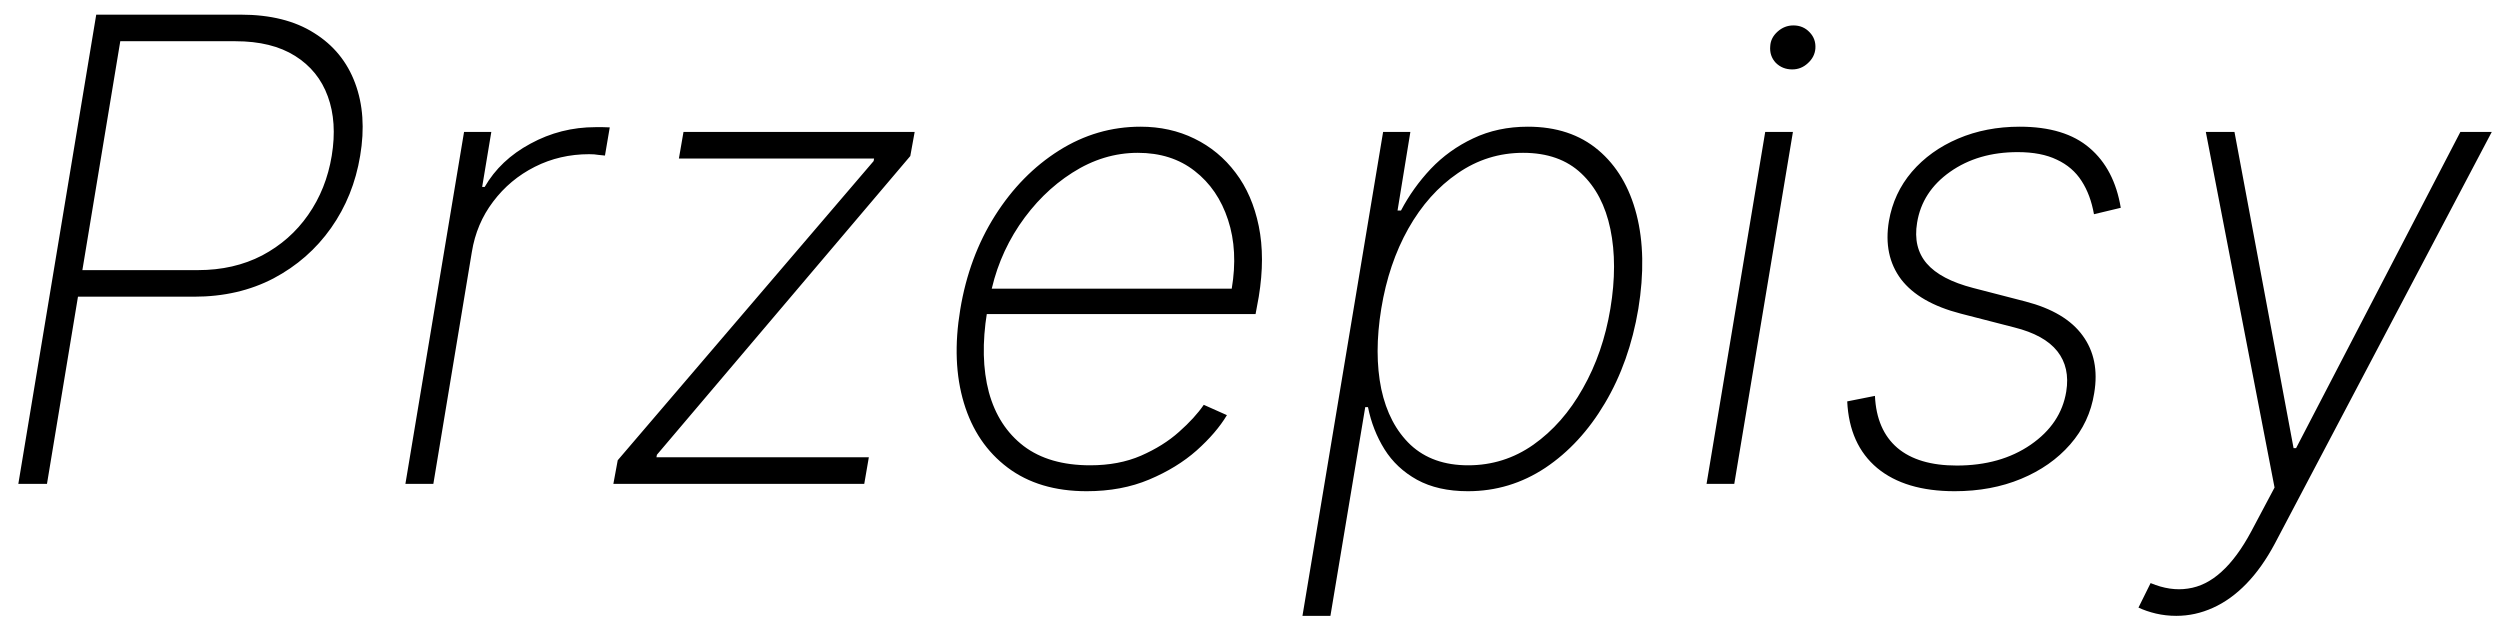 <svg width="124" height="31" viewBox="0 0 124 31" fill="none" xmlns="http://www.w3.org/2000/svg">
<path d="M0.909 24L4.773 0.727H11.943C13.413 0.727 14.625 1.03 15.579 1.636C16.542 2.235 17.22 3.064 17.614 4.125C18.008 5.178 18.091 6.379 17.864 7.727C17.644 9.061 17.163 10.254 16.421 11.307C15.678 12.36 14.727 13.193 13.568 13.807C12.409 14.413 11.095 14.716 9.625 14.716H3.443L3.67 13.398H9.818C11.008 13.398 12.068 13.155 13 12.671C13.932 12.178 14.693 11.508 15.284 10.659C15.883 9.803 16.273 8.826 16.454 7.727C16.636 6.614 16.572 5.633 16.261 4.784C15.951 3.928 15.409 3.258 14.636 2.773C13.864 2.288 12.879 2.045 11.682 2.045H5.966L2.33 24H0.909ZM20.108 24L23.017 6.545H24.369L23.915 9.273H24.04C24.555 8.379 25.312 7.663 26.312 7.125C27.312 6.58 28.388 6.307 29.54 6.307C29.669 6.307 29.79 6.307 29.903 6.307C30.017 6.307 30.131 6.311 30.244 6.318L30.006 7.716C29.915 7.708 29.805 7.697 29.676 7.682C29.555 7.659 29.403 7.648 29.222 7.648C28.252 7.648 27.354 7.856 26.528 8.273C25.703 8.689 25.013 9.265 24.46 10C23.907 10.727 23.555 11.561 23.403 12.5L21.494 24H20.108ZM30.423 24L30.639 22.829L43.332 7.989L43.355 7.864H33.673L33.901 6.545H45.367L45.151 7.739L32.582 22.557L32.56 22.682H43.094L42.867 24H30.423ZM53.901 24.364C52.325 24.364 51.018 23.974 49.98 23.193C48.942 22.413 48.219 21.345 47.81 19.989C47.401 18.633 47.34 17.087 47.628 15.352C47.916 13.61 48.492 12.057 49.355 10.693C50.219 9.33 51.276 8.254 52.526 7.466C53.776 6.678 55.124 6.284 56.571 6.284C57.548 6.284 58.438 6.481 59.242 6.875C60.052 7.269 60.734 7.833 61.287 8.568C61.84 9.295 62.222 10.178 62.435 11.216C62.647 12.254 62.647 13.421 62.435 14.716L62.276 15.579H48.457L48.673 14.318H61.094C61.306 13.061 61.245 11.924 60.912 10.909C60.579 9.886 60.026 9.076 59.253 8.477C58.488 7.879 57.548 7.58 56.435 7.58C55.298 7.58 54.215 7.909 53.185 8.568C52.162 9.22 51.283 10.091 50.548 11.182C49.821 12.273 49.336 13.473 49.094 14.784L48.957 15.489C48.715 16.989 48.745 18.311 49.048 19.454C49.359 20.591 49.935 21.481 50.776 22.125C51.617 22.761 52.715 23.079 54.071 23.079C55.018 23.079 55.859 22.921 56.594 22.602C57.336 22.276 57.965 21.883 58.48 21.421C59.003 20.958 59.412 20.511 59.707 20.079L60.855 20.591C60.507 21.174 60.007 21.758 59.355 22.341C58.704 22.917 57.919 23.398 57.003 23.784C56.086 24.171 55.052 24.364 53.901 24.364ZM64.602 30.546L68.602 6.545H69.954L69.318 10.443H69.489C69.883 9.693 70.375 9.004 70.966 8.375C71.564 7.746 72.265 7.242 73.068 6.864C73.879 6.477 74.784 6.284 75.784 6.284C77.193 6.284 78.356 6.67 79.273 7.443C80.189 8.216 80.822 9.28 81.171 10.636C81.519 11.992 81.549 13.553 81.261 15.318C80.966 17.076 80.413 18.636 79.602 20C78.799 21.356 77.814 22.424 76.648 23.204C75.481 23.977 74.201 24.364 72.807 24.364C71.814 24.364 70.974 24.174 70.284 23.796C69.602 23.417 69.064 22.913 68.671 22.284C68.276 21.648 68.004 20.951 67.852 20.193H67.716L65.989 30.546H64.602ZM68.511 15.307C68.269 16.792 68.269 18.121 68.511 19.296C68.761 20.462 69.246 21.386 69.966 22.068C70.693 22.742 71.644 23.079 72.818 23.079C74.008 23.079 75.087 22.739 76.057 22.057C77.034 21.367 77.852 20.436 78.511 19.261C79.178 18.087 79.633 16.769 79.875 15.307C80.117 13.845 80.117 12.53 79.875 11.364C79.633 10.197 79.151 9.277 78.432 8.602C77.712 7.92 76.75 7.58 75.546 7.58C74.364 7.58 73.284 7.917 72.307 8.591C71.329 9.258 70.511 10.174 69.852 11.341C69.201 12.5 68.754 13.822 68.511 15.307ZM84.645 24L87.554 6.545H88.929L86.02 24H84.645ZM88.895 3.443C88.569 3.443 88.296 3.333 88.077 3.114C87.865 2.886 87.774 2.61 87.804 2.284C87.819 2.011 87.94 1.773 88.168 1.568C88.395 1.364 88.656 1.261 88.952 1.261C89.278 1.261 89.546 1.375 89.758 1.602C89.971 1.822 90.065 2.091 90.043 2.409C90.02 2.689 89.895 2.932 89.668 3.136C89.448 3.341 89.19 3.443 88.895 3.443ZM105.19 10.307L103.861 10.625C103.747 9.981 103.543 9.432 103.247 8.977C102.952 8.515 102.543 8.163 102.02 7.92C101.505 7.67 100.857 7.545 100.077 7.545C98.766 7.545 97.649 7.871 96.724 8.523C95.8 9.174 95.255 10.015 95.088 11.046C94.952 11.864 95.111 12.538 95.565 13.068C96.02 13.598 96.789 14.004 97.872 14.284L100.463 14.954C101.781 15.296 102.724 15.856 103.293 16.636C103.868 17.417 104.062 18.371 103.872 19.5C103.721 20.462 103.323 21.311 102.679 22.046C102.043 22.773 101.232 23.341 100.247 23.75C99.262 24.159 98.164 24.364 96.952 24.364C95.315 24.364 94.035 23.981 93.111 23.216C92.187 22.443 91.69 21.341 91.622 19.909L92.997 19.636C93.05 20.765 93.421 21.625 94.111 22.216C94.8 22.799 95.781 23.091 97.054 23.091C98.501 23.091 99.724 22.746 100.724 22.057C101.724 21.367 102.312 20.489 102.486 19.421C102.615 18.625 102.467 17.958 102.043 17.421C101.618 16.883 100.906 16.489 99.906 16.239L97.258 15.557C95.88 15.201 94.891 14.633 94.293 13.852C93.702 13.064 93.501 12.102 93.69 10.966C93.849 10.042 94.228 9.227 94.827 8.523C95.433 7.818 96.198 7.269 97.122 6.875C98.046 6.481 99.065 6.284 100.179 6.284C101.671 6.284 102.827 6.636 103.645 7.341C104.463 8.038 104.978 9.027 105.19 10.307ZM107.943 30.546C107.595 30.546 107.258 30.508 106.932 30.432C106.614 30.356 106.326 30.258 106.068 30.136L106.67 28.921C107.322 29.193 107.939 29.284 108.523 29.193C109.114 29.11 109.667 28.833 110.182 28.364C110.705 27.894 111.197 27.227 111.659 26.364L112.818 24.182L109.409 6.545H110.83L113.761 22.227H113.886L122.034 6.545H123.591L112.83 26.966C112.405 27.761 111.936 28.424 111.42 28.954C110.905 29.485 110.352 29.883 109.761 30.148C109.178 30.413 108.572 30.546 107.943 30.546Z" fill="black"/>
</svg>
